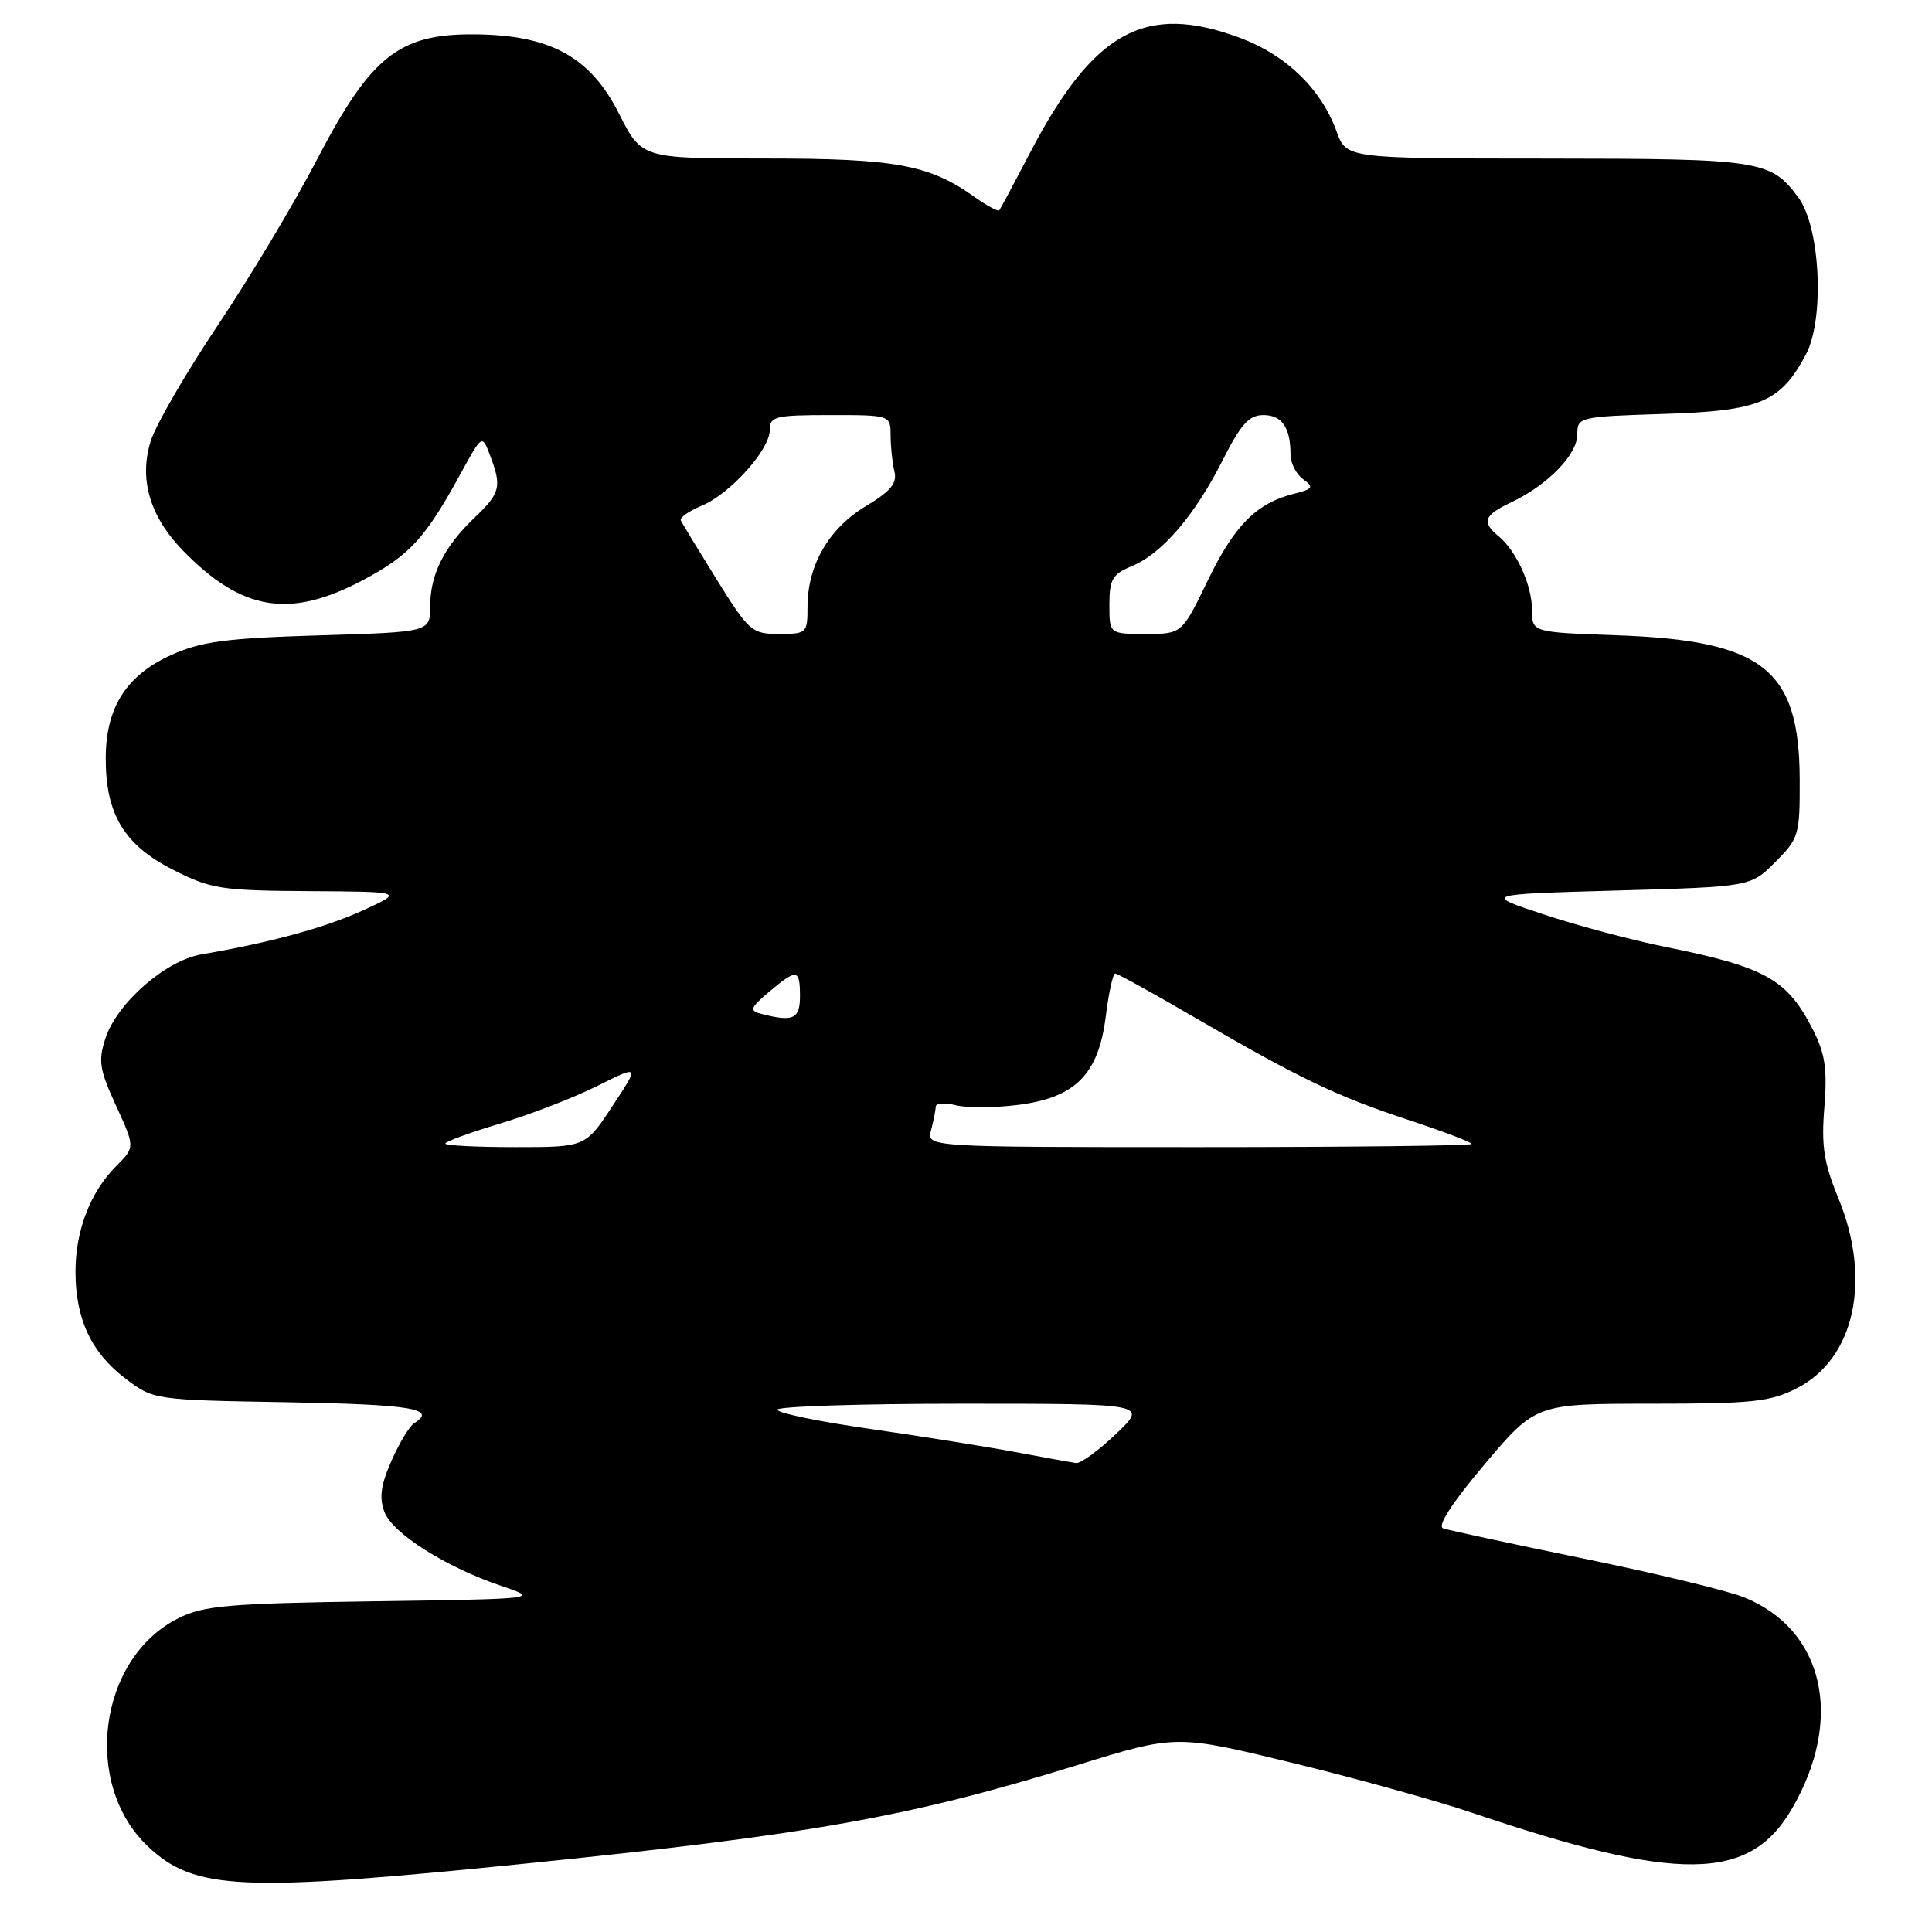 <?xml version="1.0" encoding="UTF-8" standalone="no"?>
<!DOCTYPE svg PUBLIC "-//W3C//DTD SVG 1.1//EN" "http://www.w3.org/Graphics/SVG/1.1/DTD/svg11.dtd" >
<svg xmlns="http://www.w3.org/2000/svg" xmlns:xlink="http://www.w3.org/1999/xlink" version="1.1" viewBox="0 0 256 256">
 <g >
 <path fill="currentColor"
d=" M 69.50 246.95 C 107.40 243.10 120.52 240.76 142.67 233.91 C 155.83 229.84 155.83 229.84 171.17 233.57 C 179.60 235.62 190.32 238.60 195.00 240.18 C 222.33 249.44 231.79 249.35 237.40 239.74 C 244.40 227.78 241.71 215.90 231.04 211.63 C 228.86 210.76 219.29 208.45 209.79 206.51 C 200.28 204.56 191.92 202.76 191.22 202.51 C 190.41 202.21 192.40 199.14 196.72 194.02 C 203.50 186.01 203.50 186.01 218.79 186.00 C 232.25 186.00 234.56 185.75 238.11 183.94 C 245.76 180.04 248.04 169.56 243.59 158.76 C 241.67 154.09 241.32 151.83 241.74 146.70 C 242.14 141.66 241.84 139.61 240.23 136.45 C 236.80 129.73 233.98 128.15 220.53 125.44 C 216.15 124.55 208.95 122.63 204.53 121.16 C 196.50 118.50 196.50 118.50 214.23 118.00 C 231.97 117.50 231.97 117.50 235.23 114.23 C 238.37 111.09 238.50 110.64 238.47 103.23 C 238.41 88.64 233.62 84.87 214.25 84.18 C 203.00 83.78 203.00 83.78 203.00 80.84 C 203.00 77.56 200.95 73.03 198.57 71.05 C 196.28 69.16 196.61 68.28 200.26 66.55 C 205.09 64.26 209.00 60.24 209.00 57.57 C 209.00 55.26 209.20 55.21 220.43 54.85 C 233.24 54.45 235.94 53.31 239.31 46.93 C 241.79 42.24 241.20 30.09 238.30 26.18 C 234.62 21.22 233.38 21.03 204.95 21.01 C 178.40 21.00 178.40 21.00 177.11 17.43 C 175.08 11.82 170.46 7.32 164.40 5.05 C 151.75 0.31 144.88 4.09 136.37 20.46 C 134.35 24.33 132.57 27.66 132.41 27.86 C 132.25 28.06 130.77 27.26 129.12 26.09 C 123.13 21.82 118.67 21.00 101.39 21.00 C 85.03 21.00 85.03 21.00 82.05 15.11 C 78.23 7.53 72.97 4.63 62.87 4.55 C 52.86 4.47 49.14 7.44 42.00 21.15 C 38.98 26.96 33.06 36.84 28.86 43.10 C 24.66 49.37 20.67 56.25 19.99 58.38 C 18.38 63.45 19.83 68.41 24.23 72.94 C 32.06 80.99 38.41 82.03 48.16 76.83 C 54.32 73.55 56.37 71.30 61.09 62.66 C 63.88 57.56 63.88 57.56 64.94 60.35 C 66.51 64.48 66.30 65.34 62.91 68.56 C 58.86 72.42 57.00 76.11 57.00 80.33 C 57.00 83.75 57.00 83.75 42.25 84.19 C 30.02 84.56 26.69 85.00 22.78 86.75 C 16.74 89.45 14.01 93.74 14.01 100.50 C 14.00 107.90 16.47 111.98 22.93 115.25 C 27.96 117.80 29.28 118.01 40.93 118.08 C 53.50 118.16 53.50 118.16 48.09 120.63 C 43.06 122.93 35.90 124.88 26.69 126.46 C 21.95 127.27 15.52 132.89 13.98 137.56 C 12.99 140.55 13.17 141.70 15.37 146.50 C 17.90 152.01 17.90 152.01 15.39 154.52 C 11.97 157.94 10.00 163.05 10.00 168.50 C 10.00 174.73 12.07 179.19 16.56 182.62 C 20.34 185.50 20.34 185.50 38.17 185.81 C 54.51 186.10 57.96 186.67 54.89 188.57 C 54.27 188.95 52.92 191.19 51.88 193.54 C 50.46 196.76 50.22 198.45 50.94 200.34 C 52.03 203.20 59.08 207.66 66.48 210.16 C 71.48 211.86 71.48 211.86 49.49 212.18 C 30.28 212.46 27.01 212.74 23.66 214.41 C 13.06 219.67 10.83 236.38 19.61 244.67 C 25.77 250.48 31.91 250.76 69.50 246.95 Z  M 134.50 192.40 C 130.65 191.68 121.99 190.30 115.25 189.33 C 108.51 188.37 103.00 187.23 103.00 186.79 C 103.00 186.36 114.04 186.00 127.54 186.00 C 152.08 186.00 152.08 186.00 147.88 190.00 C 145.57 192.20 143.19 193.94 142.59 193.86 C 141.99 193.78 138.35 193.12 134.50 192.40 Z  M 59.00 151.53 C 59.00 151.27 62.26 150.08 66.25 148.88 C 70.24 147.69 76.03 145.45 79.13 143.90 C 84.75 141.10 84.75 141.10 81.16 146.55 C 77.57 152.00 77.57 152.00 68.29 152.00 C 63.18 152.00 59.00 151.79 59.00 151.53 Z  M 123.37 149.75 C 123.70 148.51 123.98 147.11 123.99 146.64 C 123.99 146.17 125.19 146.08 126.64 146.45 C 128.09 146.81 131.79 146.80 134.86 146.41 C 142.49 145.46 145.56 142.37 146.52 134.67 C 146.91 131.55 147.47 129.00 147.77 129.00 C 148.07 129.00 152.86 131.64 158.41 134.88 C 172.20 142.91 177.14 145.27 186.75 148.44 C 191.29 149.94 195.00 151.35 195.00 151.58 C 195.00 151.81 178.75 152.00 158.88 152.00 C 122.77 152.00 122.77 152.00 123.37 149.75 Z  M 100.76 134.31 C 99.28 133.93 99.45 133.49 101.90 131.43 C 105.60 128.31 106.00 128.37 106.00 132.00 C 106.00 135.05 105.10 135.45 100.76 134.31 Z  M 94.98 76.81 C 92.52 72.85 90.37 69.32 90.21 68.95 C 90.05 68.58 91.29 67.71 92.97 67.01 C 96.74 65.45 102.00 59.60 102.00 56.97 C 102.00 55.18 102.71 55.00 110.00 55.00 C 118.00 55.00 118.00 55.00 118.01 57.75 C 118.02 59.26 118.25 61.40 118.52 62.50 C 118.90 64.03 118.01 65.10 114.69 67.09 C 109.82 70.02 107.00 74.90 107.00 80.40 C 107.00 83.90 106.89 84.00 103.23 84.00 C 99.63 84.00 99.25 83.67 94.98 76.81 Z  M 147.00 80.12 C 147.00 76.75 147.40 76.08 150.00 75.00 C 153.98 73.35 158.33 68.27 162.02 60.96 C 164.43 56.19 165.51 55.00 167.41 55.00 C 169.86 55.00 171.00 56.65 171.00 60.22 C 171.00 61.35 171.75 62.83 172.66 63.49 C 174.13 64.56 173.99 64.79 171.47 65.42 C 166.49 66.67 163.58 69.59 160.05 76.89 C 156.61 84.00 156.61 84.00 151.81 84.00 C 147.00 84.00 147.00 84.00 147.00 80.12 Z "/>
</g>
</svg>